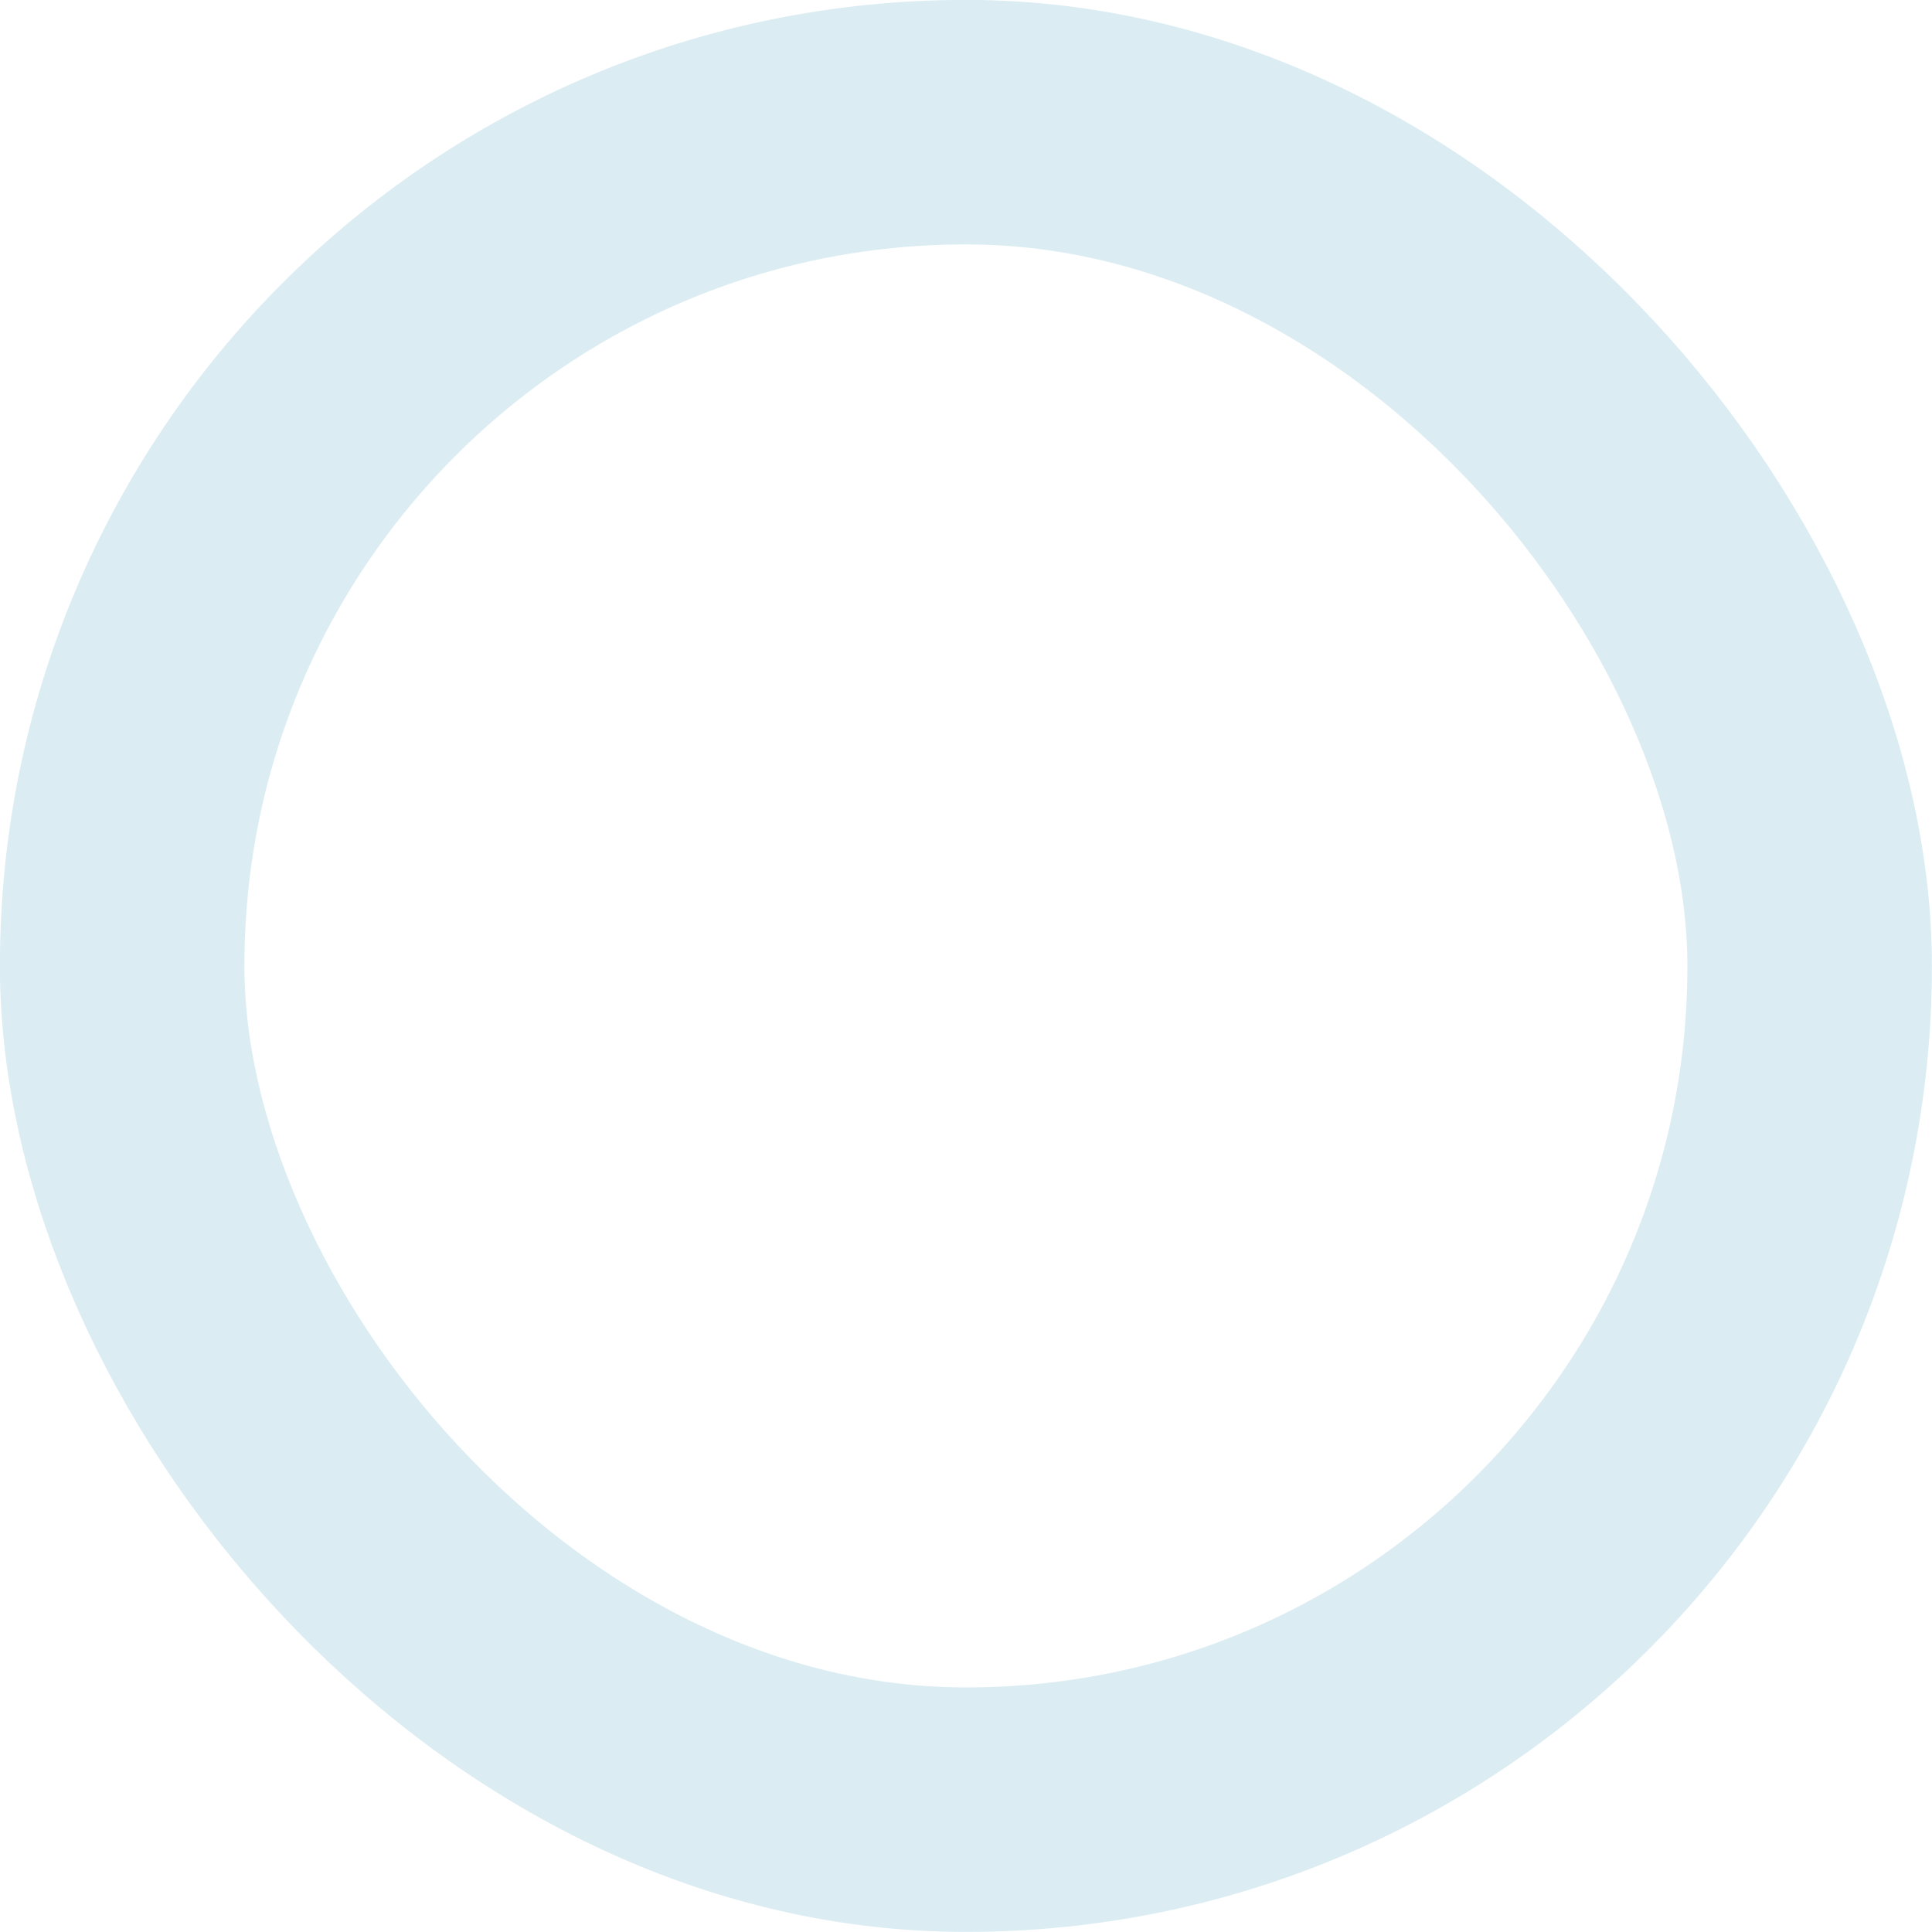<?xml version="1.0" encoding="UTF-8" standalone="no"?>
<svg
   xmlns:dc="http://purl.org/dc/elements/1.1/"
   xmlns:cc="http://creativecommons.org/ns#"
   xmlns:rdf="http://www.w3.org/1999/02/22-rdf-syntax-ns#"
   xmlns:svg="http://www.w3.org/2000/svg"
   xmlns="http://www.w3.org/2000/svg"
   xmlns:sodipodi="http://sodipodi.sourceforge.net/DTD/sodipodi-0.dtd"
   xmlns:inkscape="http://www.inkscape.org/namespaces/inkscape"
   sodipodi:docname="radio.svg"
   inkscape:version="1.0 (4035a4f, 2020-05-01)"
   id="svg1453"
   version="1.1"
   viewBox="0 0 10.454 10.454"
   height="10.454mm"
   width="10.454mm">
  <defs
     id="defs1447" />
  <sodipodi:namedview
     inkscape:window-maximized="0"
     inkscape:window-y="23"
     inkscape:window-x="0"
     inkscape:window-height="943"
     inkscape:window-width="1434"
     showgrid="false"
     inkscape:document-rotation="0"
     inkscape:current-layer="layer1"
     inkscape:document-units="mm"
     inkscape:cy="16.613666"
     inkscape:cx="10.831465"
     inkscape:zoom="6.8134542"
     inkscape:pageshadow="2"
     inkscape:pageopacity="0.0"
     borderopacity="1.0"
     bordercolor="#666666"
     pagecolor="#ffffff"
     id="base" />
  <g
     transform="translate(-124.041,-146.72)"
     id="layer1"
     inkscape:groupmode="layer"
     inkscape:label="Calque 1">
    <rect
       style="fill:none;stroke:#dbedf3;stroke-width:1.323px;stroke-miterlimit:10"
       class="cls-1"
       x="124.702"
       y="147.381"
       width="9.131"
       height="9.131"
       rx="4.564"
       ry="4.564"
       id="rect839" />
  </g>
</svg>
